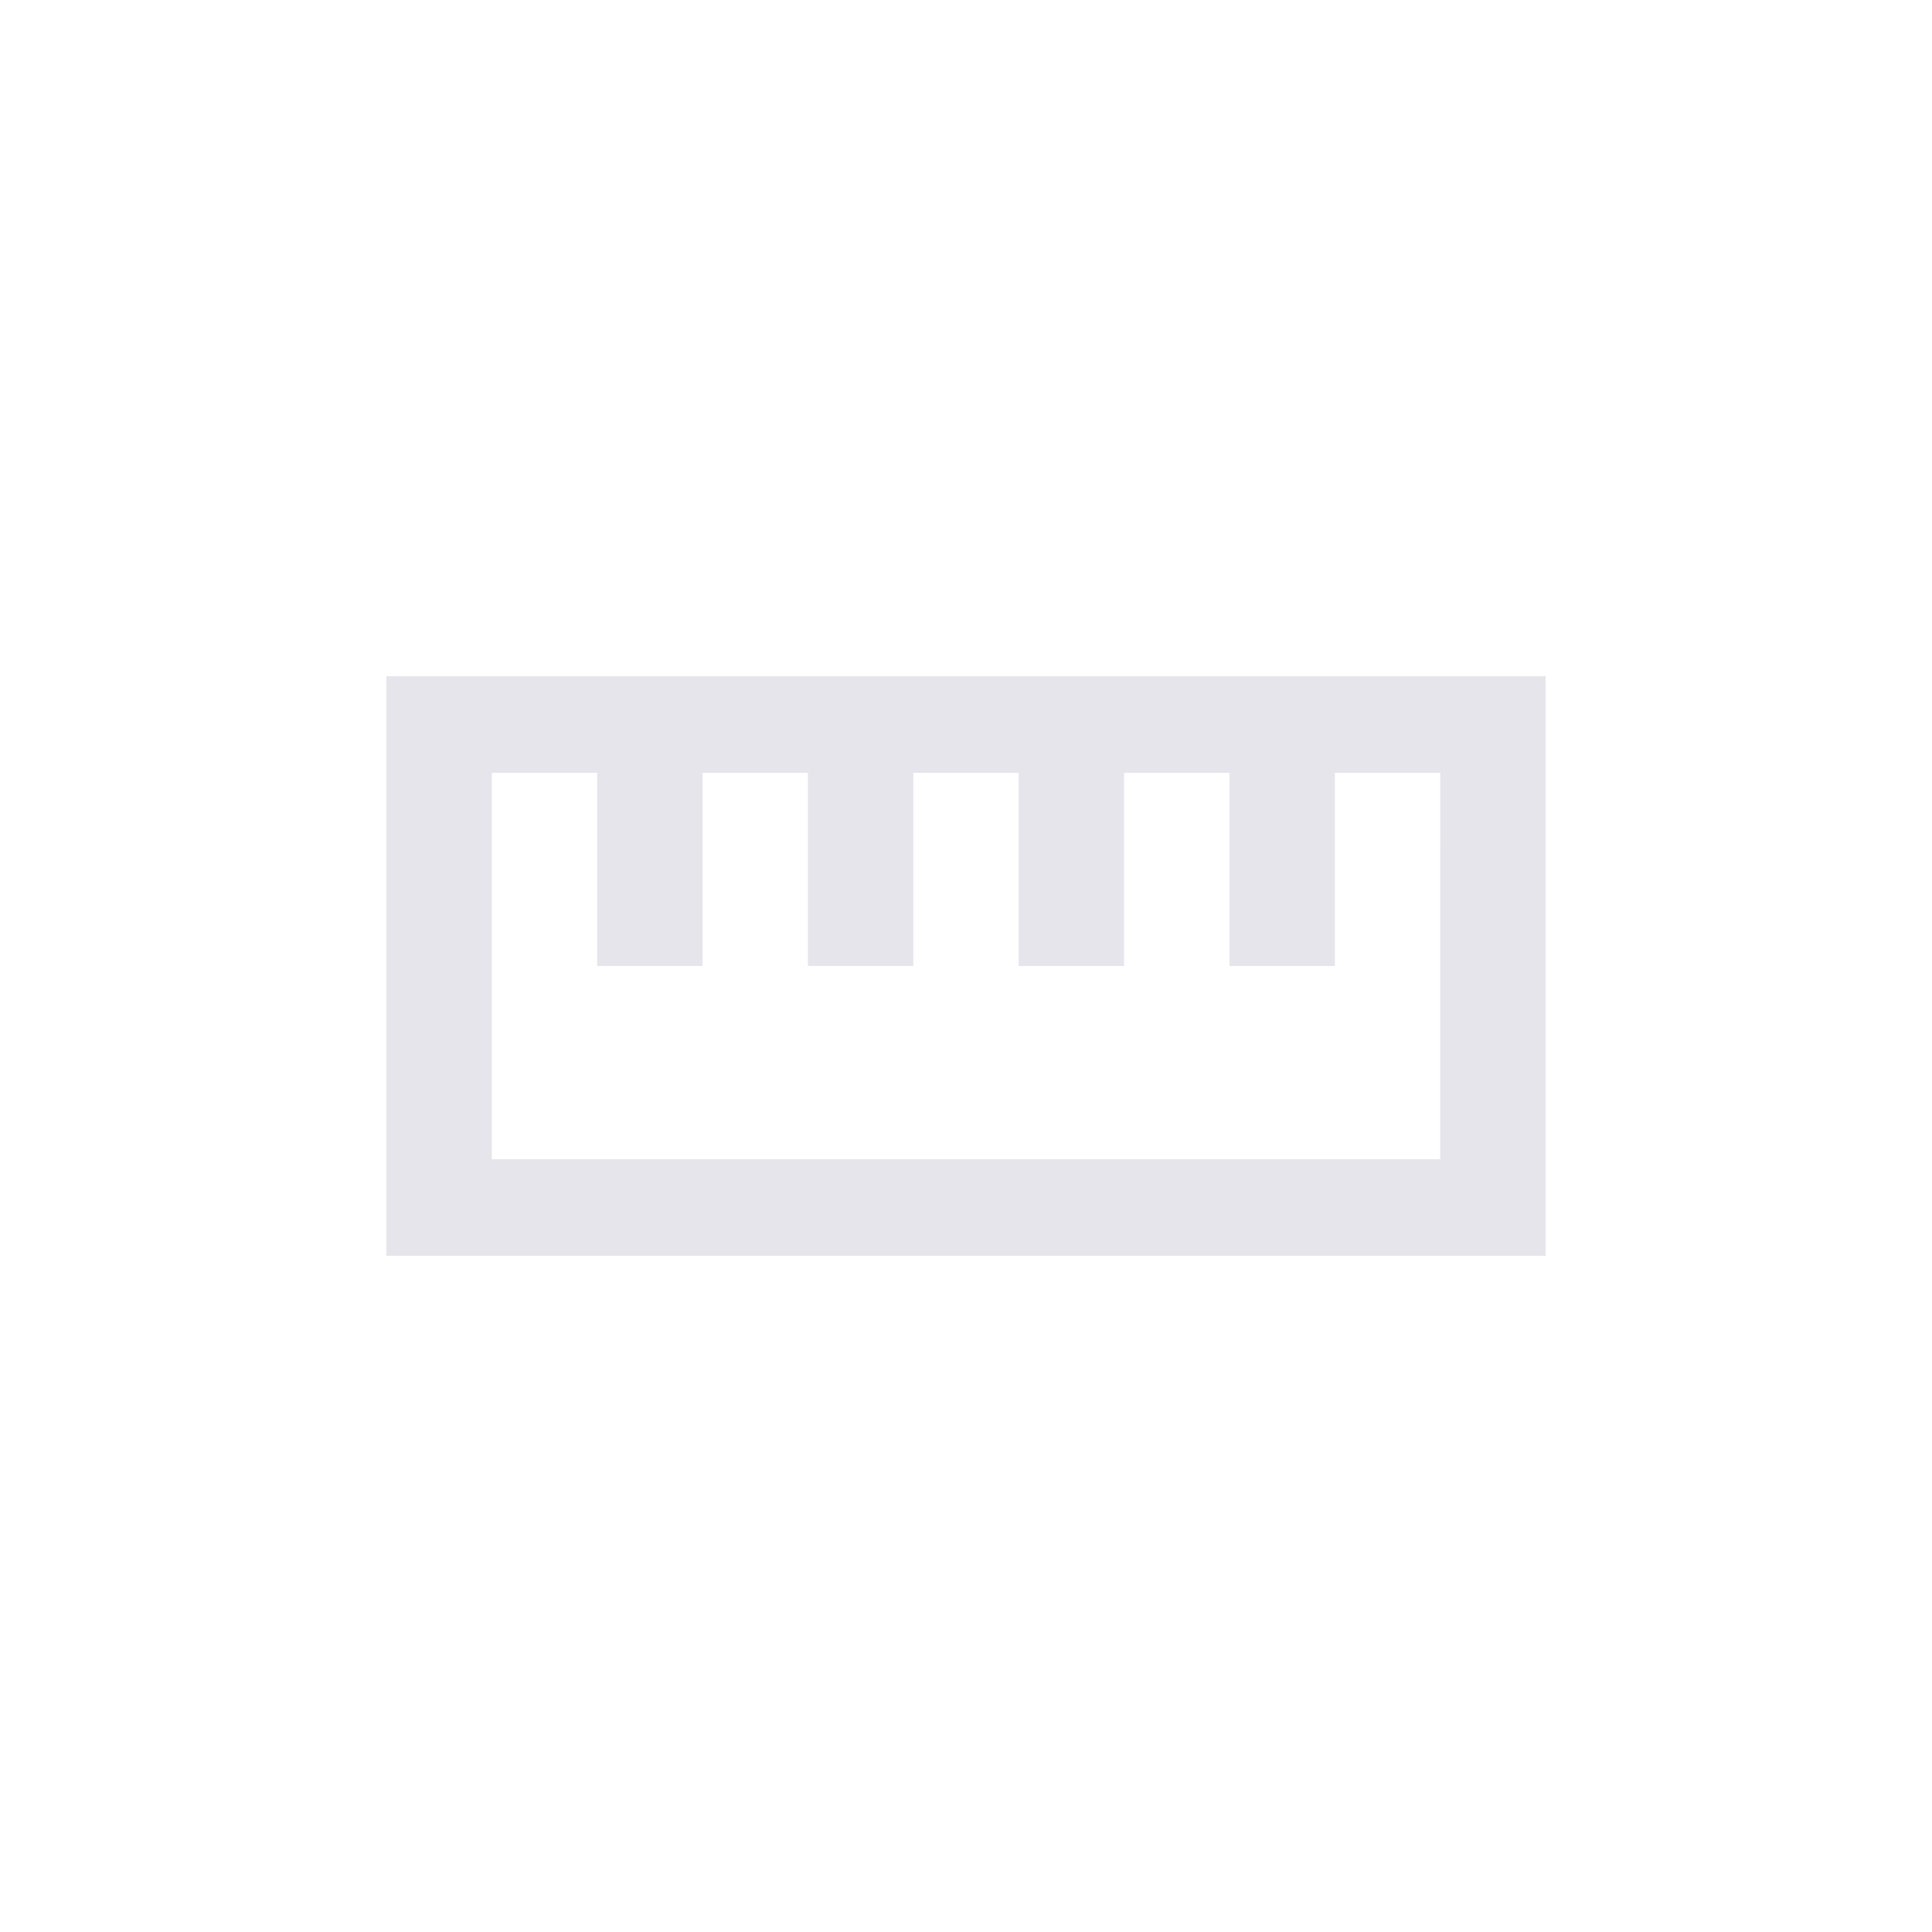 <svg id="Mesure_40_px" data-name="Mesure_40 px" xmlns="http://www.w3.org/2000/svg" width="40" height="40"
     viewBox="0 0 40 40">
    <path id="Tracé_231" data-name="Tracé 231"
          d="M25,6H1V18H25ZM22.818,16H3.182V8H5.364v4H7.545V8H9.727v4h2.182V8h2.182v4h2.182V8h2.182v4h2.182V8h2.182Z"
          transform="translate(7 8)" fill="#E5E5EB"/>
</svg>
